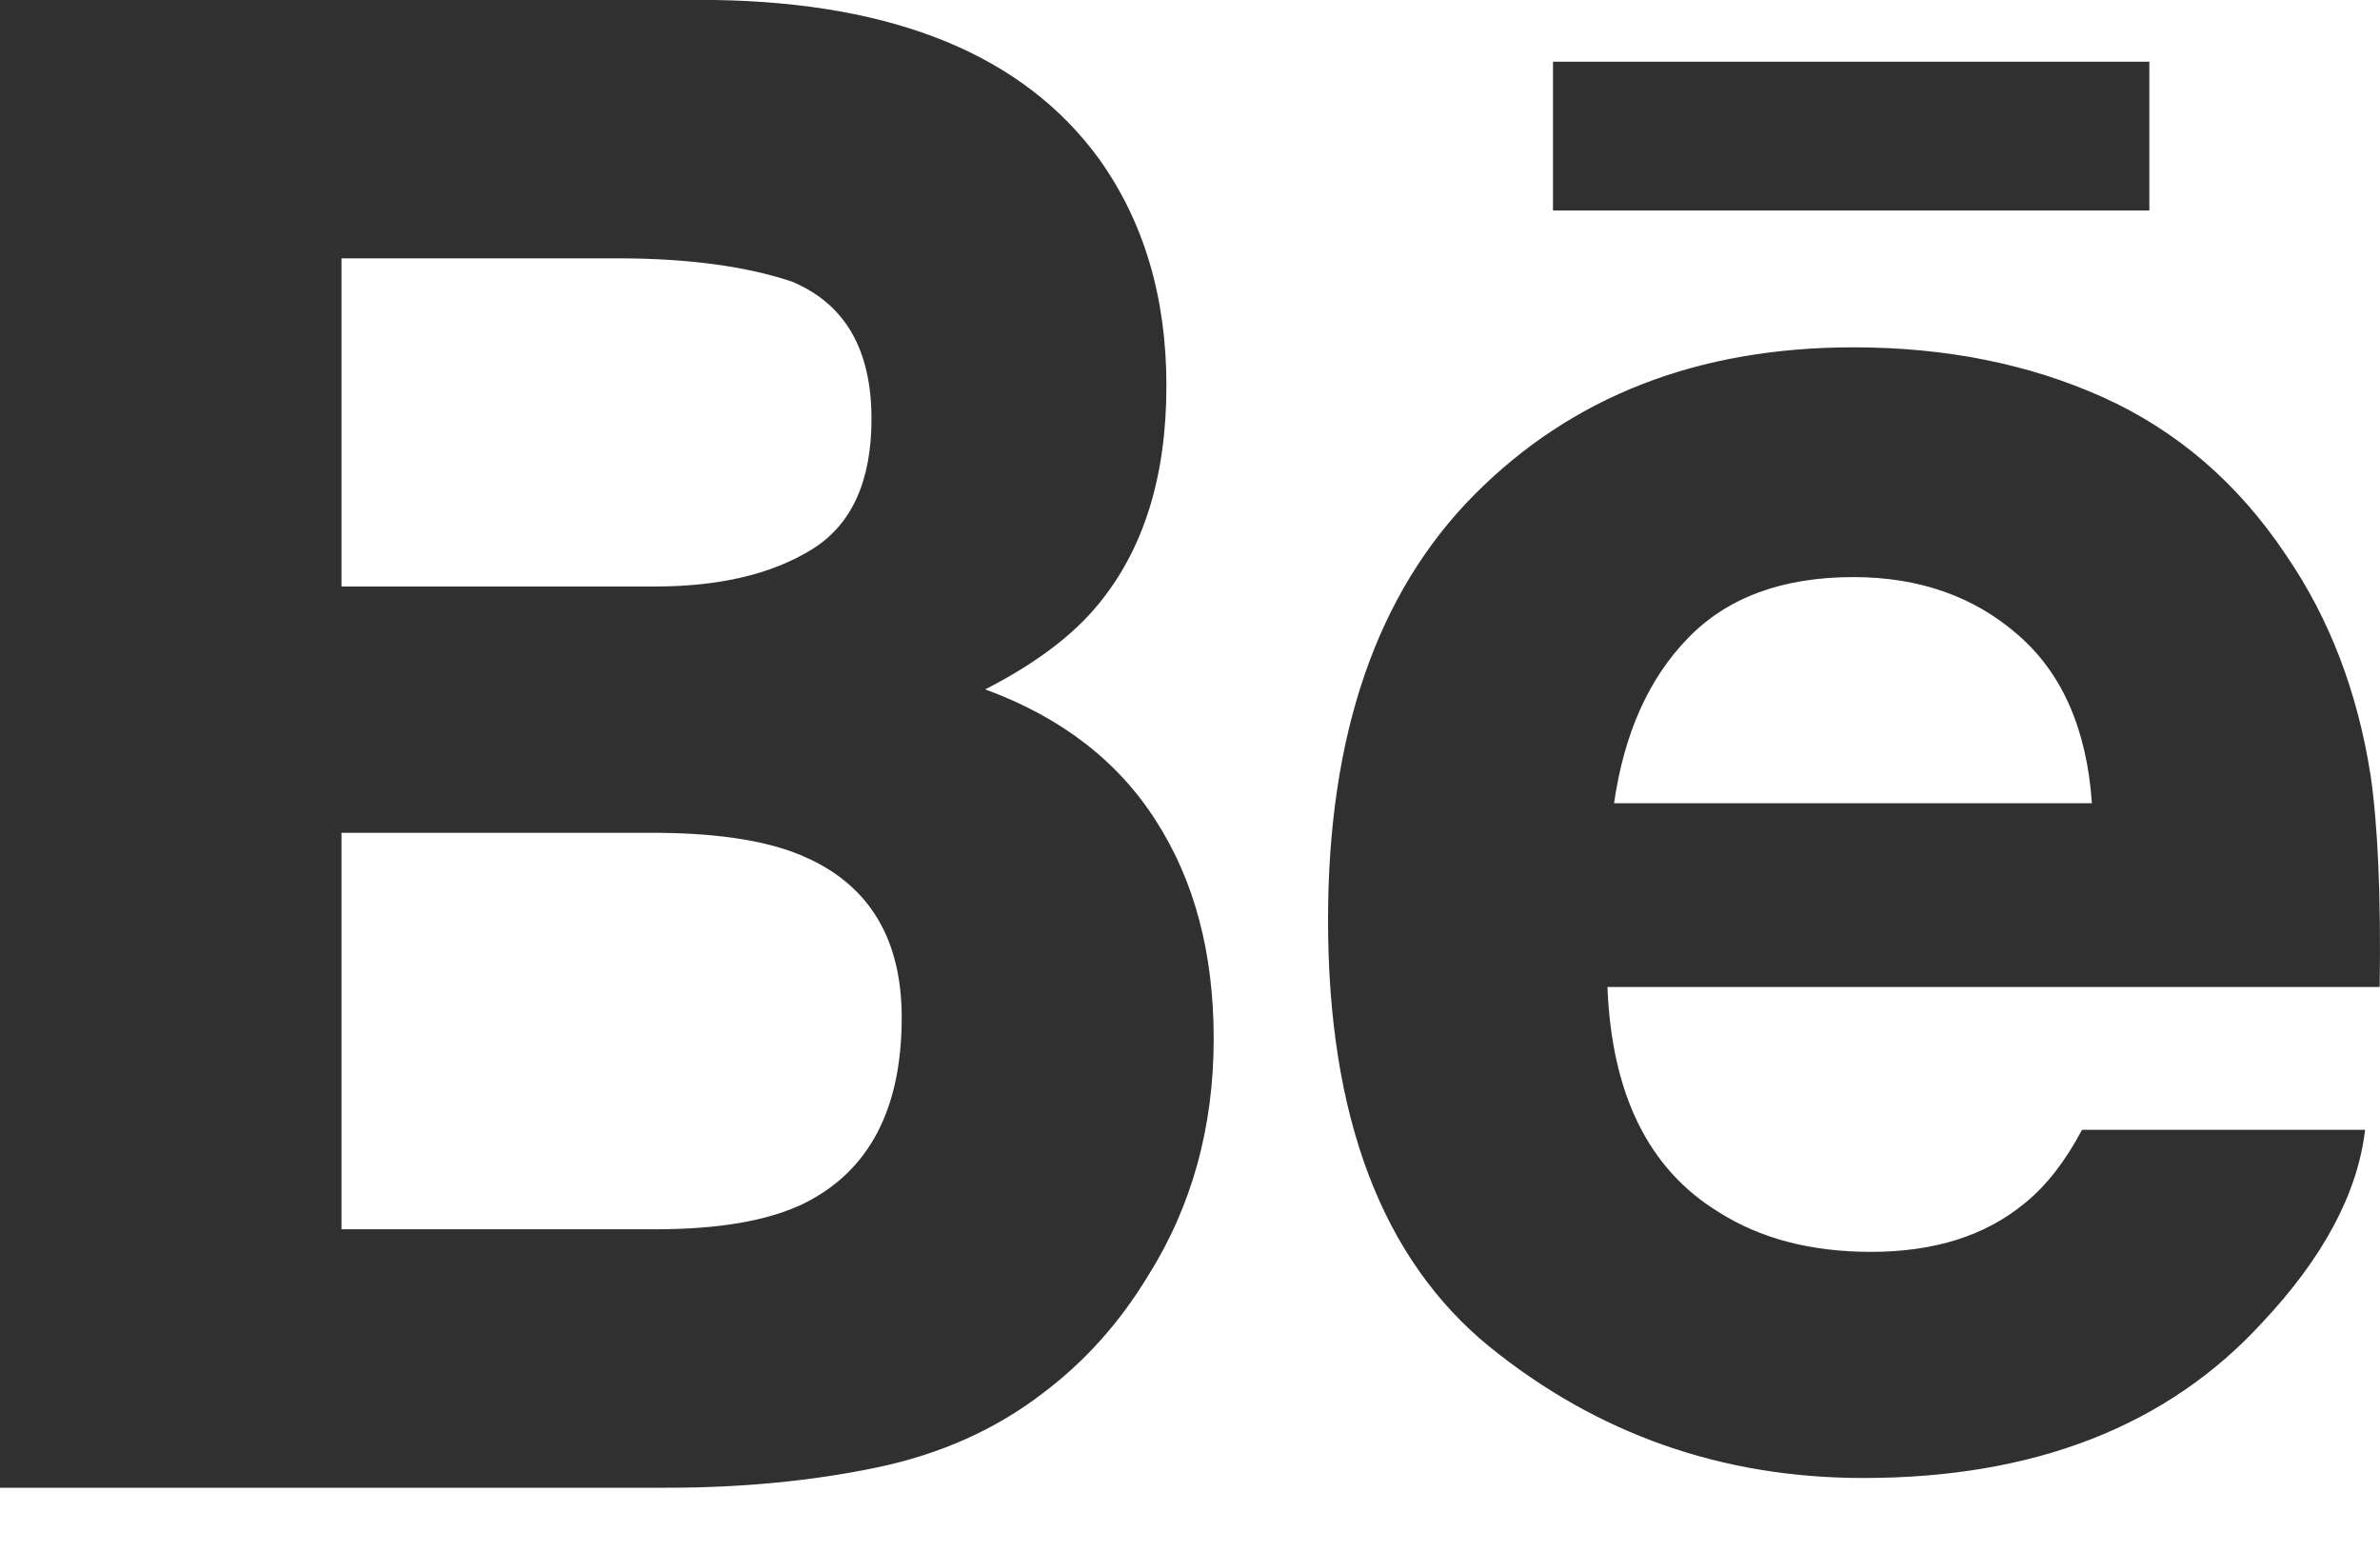 <?xml version="1.0" encoding="UTF-8"?>
<svg width="23px" height="15px" viewBox="0 0 23 15" version="1.1" xmlns="http://www.w3.org/2000/svg" xmlns:xlink="http://www.w3.org/1999/xlink">
    <!-- Generator: Sketch 52.5 (67469) - http://www.bohemiancoding.com/sketch -->
    <title>behance-logo</title>
    <desc>Created with Sketch.</desc>
    <g id="Page-1" stroke="none" stroke-width="1" fill="none" fill-rule="evenodd">
        <g id="Desktop-HD" transform="translate(-1609, -680)" fill="#303030" fill-rule="nonzero">
            <g id="behance-logo" transform="translate(1609, 680)">
                <path d="M20.771,2.034 L15.008,2.034 L15.008,0.596 L20.771,0.596 L20.771,2.034 L20.771,2.034 Z M11.171,7.931 C11.543,8.509 11.729,9.211 11.729,10.036 C11.729,10.889 11.519,11.654 11.093,12.33 C10.822,12.777 10.485,13.155 10.081,13.459 C9.625,13.811 9.086,14.052 8.466,14.181 C7.844,14.31 7.17,14.375 6.445,14.375 L0,14.375 L0,0 L6.911,0 C8.653,0.028 9.889,0.535 10.618,1.531 C11.056,2.142 11.272,2.875 11.272,3.726 C11.272,4.605 11.053,5.308 10.611,5.843 C10.365,6.142 10.002,6.415 9.521,6.661 C10.249,6.928 10.802,7.35 11.171,7.931 Z M3.3,5.667 L6.329,5.667 C6.951,5.667 7.454,5.549 7.842,5.311 C8.229,5.074 8.422,4.652 8.422,4.047 C8.422,3.378 8.166,2.935 7.653,2.721 C7.213,2.573 6.648,2.496 5.964,2.496 L3.3,2.496 L3.3,5.667 Z M8.714,9.831 C8.714,9.084 8.41,8.568 7.803,8.291 C7.464,8.133 6.986,8.053 6.372,8.047 L3.3,8.047 L3.3,11.878 L6.325,11.878 C6.946,11.878 7.427,11.796 7.774,11.626 C8.4,11.313 8.714,10.716 8.714,9.831 Z M22.909,7.492 C22.978,7.963 23.01,8.645 22.997,9.537 L15.534,9.537 C15.575,10.572 15.93,11.295 16.605,11.709 C17.012,11.969 17.505,12.096 18.082,12.096 C18.691,12.096 19.188,11.941 19.57,11.623 C19.778,11.455 19.961,11.217 20.12,10.917 L22.856,10.917 C22.784,11.528 22.455,12.148 21.863,12.778 C20.946,13.779 19.66,14.281 18.008,14.281 C16.643,14.281 15.44,13.858 14.396,13.014 C13.356,12.167 12.834,10.794 12.834,8.889 C12.834,7.103 13.303,5.736 14.244,4.784 C15.189,3.831 16.408,3.356 17.911,3.356 C18.802,3.356 19.605,3.516 20.322,3.838 C21.036,4.16 21.626,4.666 22.091,5.362 C22.512,5.976 22.783,6.685 22.909,7.492 Z M20.216,7.761 C20.166,7.045 19.928,6.503 19.5,6.133 C19.075,5.762 18.545,5.576 17.911,5.576 C17.222,5.576 16.69,5.775 16.312,6.166 C15.932,6.557 15.695,7.088 15.598,7.761 L20.216,7.761 L20.216,7.761 Z" id="Behance"></path>
            </g>
        </g>
    </g>
</svg>